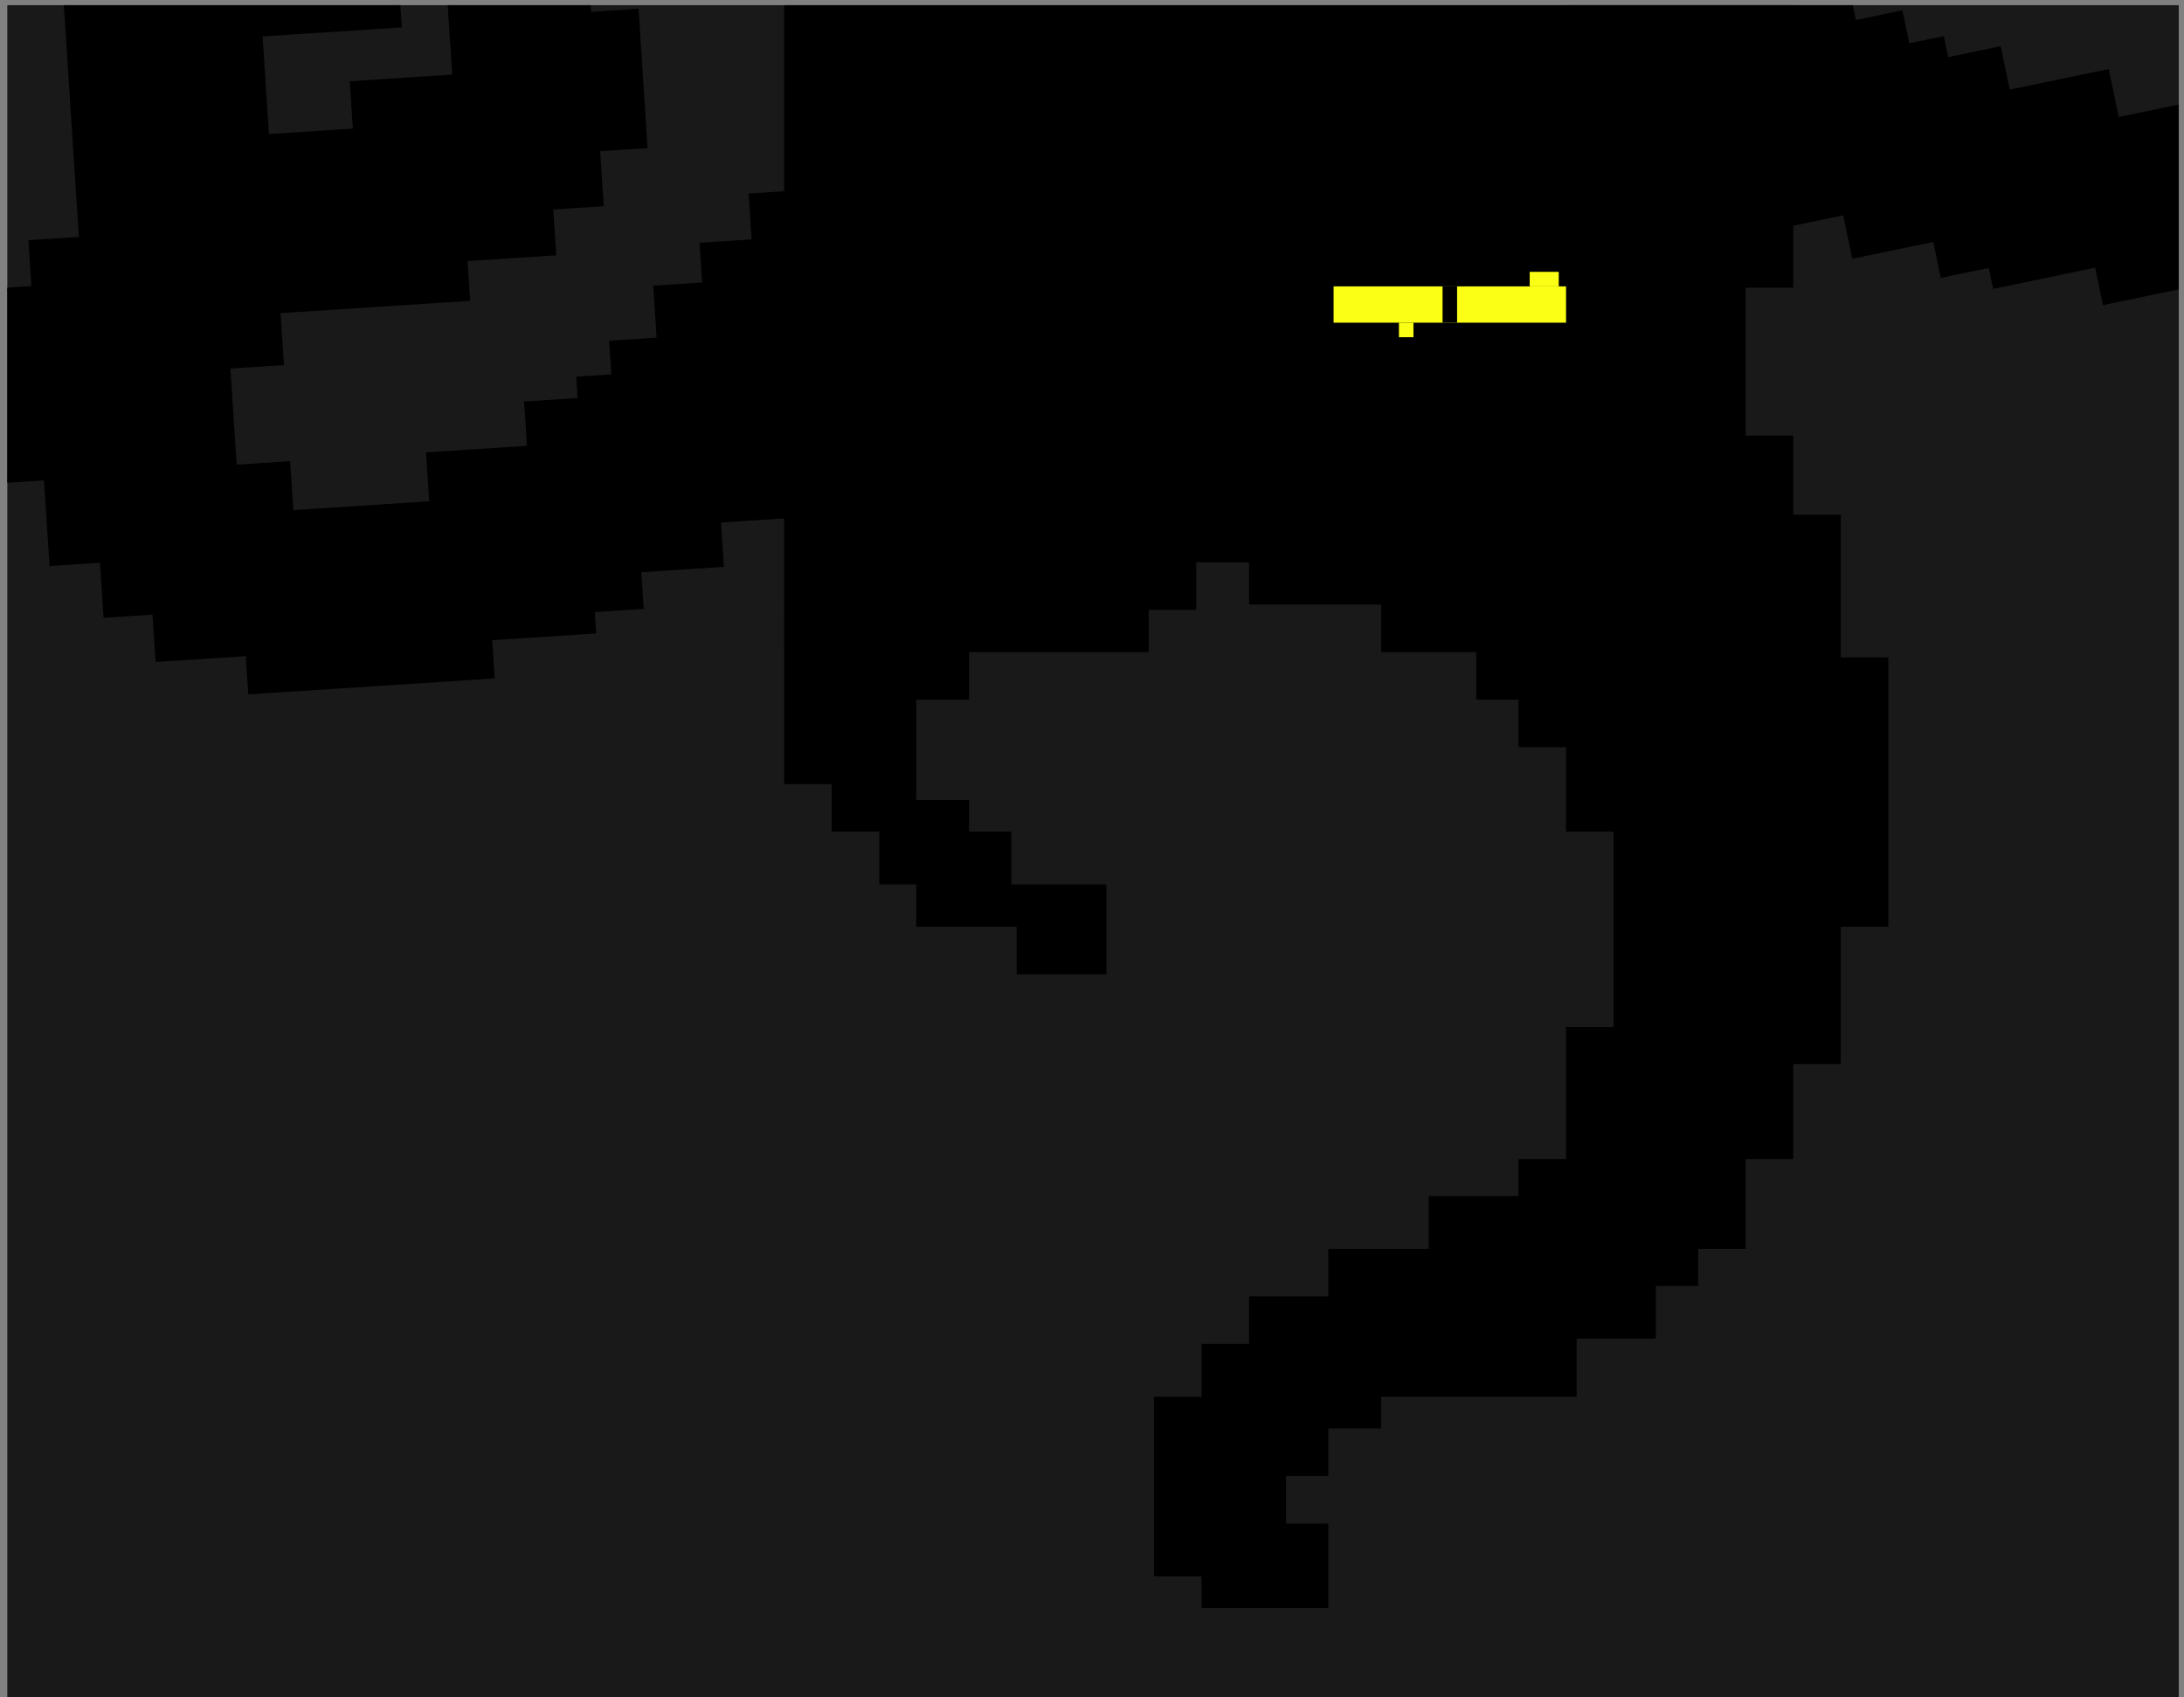 <svg width="274" height="213" viewBox="0 0 274 213" fill="none" xmlns="http://www.w3.org/2000/svg">
<rect x="0" y="0" width="274" height="213" fill="#808080" stroke="none"/>
<g clip-path="url(#clip0_369_3701)">
<rect width="272.426" height="212.353" transform="translate(0.918 0.647)" fill="#191919"/>
<path fill-rule="evenodd" clip-rule="evenodd" d="M36.07 -309.183L18.837 -309.183L18.837 -301.231L13.531 -301.231L13.532 -291.952L24.136 -291.952L24.136 -297.254L29.44 -297.254L29.441 -285.325L24.139 -285.325L24.139 -274.721L18.841 -274.721L18.841 -268.093L13.535 -268.093L13.535 -261.466L6.904 -261.466L6.904 -256.165L1.606 -256.165L1.607 -250.863L-3.699 -250.863L-3.699 -245.561L-10.326 -245.561L-10.326 -238.934L-15.632 -238.934L-15.631 -228.33L-20.929 -228.33L-20.929 -211.098L-27.56 -211.098L-27.559 -170.008L-20.928 -170.008L-20.928 -154.103L-15.63 -154.103L-15.629 -140.849L-10.324 -140.849L-10.323 -136.872L-3.696 -136.872L-3.696 -130.245L6.908 -130.245L6.908 -124.28L18.175 -124.28L18.175 -118.978L30.106 -118.978L30.106 -113.676L42.036 -113.676L42.037 -107.711L52.641 -107.711L52.642 -96.445L59.932 -96.445L59.933 -91.143L65.235 -91.143L65.235 -85.178L69.212 -85.178L69.212 -78.551L75.84 -78.551L75.84 -73.249L81.806 -73.249L81.806 -67.947L88.434 -67.947L88.434 -61.983L99.039 -61.983L99.039 -56.018L110.306 -56.018L110.307 -50.716L116.272 -50.716L116.272 -32.822L110.307 -32.822L110.307 -20.893L104.342 -20.893L104.342 -9.626L98.377 -9.626L98.378 24.173L104.343 24.173L104.344 48.032L98.379 48.032L98.38 98.4L104.345 98.4L104.345 104.365L110.31 104.365L110.31 110.992L114.95 110.992L114.95 116.294L127.543 116.294L127.544 122.259L138.811 122.259L138.811 110.992L126.88 110.992L126.88 104.365L121.578 104.365L121.578 100.388L114.95 100.388L114.949 87.796L121.577 87.796L121.577 81.832L144.113 81.832L144.113 76.53L150.078 76.53L150.078 70.565L156.706 70.565L156.706 75.867L173.276 75.867L173.276 81.832L185.206 81.832L185.207 87.796L190.509 87.796L190.509 93.761L196.474 93.761L196.475 104.365L202.44 104.365L202.44 128.886L196.475 128.886L196.476 145.454L190.51 145.454L190.51 150.094L179.243 150.094L179.243 156.721L166.65 156.721L166.65 162.686L156.708 162.686L156.708 168.65L150.743 168.65L150.743 175.278L144.778 175.278L144.778 197.811L150.743 197.811L150.743 201.787L166.651 201.787L166.65 191.183L161.348 191.183L161.348 185.219L166.65 185.219L166.65 179.254L173.278 179.254L173.278 175.278L197.802 175.278L197.802 167.987L207.744 167.987L207.744 161.36L213.046 161.36L213.046 156.721L219.011 156.721L219.011 145.454L224.976 145.454L224.976 133.525L230.941 133.525L230.941 116.294L236.906 116.294L236.905 82.494L230.94 82.494L230.939 64.6L224.974 64.6L224.974 54.659L219.009 54.659L219.008 36.103L224.973 36.103L224.972 -8.963L219.007 -8.963L219.007 -20.893L213.042 -20.893L213.041 -32.159L207.076 -32.159L207.076 -38.124L201.774 -38.124L201.774 -43.426L195.808 -43.426L195.808 -49.391L189.843 -49.391L189.843 -61.983L195.808 -61.983L195.808 -73.249L201.773 -73.249L201.773 -79.214L207.075 -79.214L207.075 -85.178L213.04 -85.178L213.04 -89.155L219.005 -89.155L219.005 -95.782L224.97 -95.782L224.97 -108.374L229.61 -108.374L229.609 -124.943L236.237 -124.943L236.236 -170.671L230.271 -170.671L230.271 -182.601L236.899 -182.601L236.899 -188.565L242.201 -188.565L242.201 -193.867L248.166 -193.867L248.166 -216.4L242.2 -216.4L242.2 -222.365L236.898 -222.365L236.898 -228.992L230.932 -228.992L230.932 -233.632L219.002 -233.632L219.002 -244.898L225.63 -244.898L225.63 -250.863L231.595 -250.863L231.594 -268.094L219.001 -268.094L219.001 -256.827L213.036 -256.827L213.036 -250.863L207.734 -250.863L207.734 -244.898L203.094 -244.898L203.095 -222.365L208.397 -222.365L208.397 -216.4L207.735 -216.4L201.769 -216.4L201.769 -221.702L195.804 -221.702L195.804 -228.992L189.839 -228.992L189.839 -233.632L179.234 -233.632L179.234 -239.596L161.338 -239.596L161.338 -244.898L115.604 -244.898L115.605 -239.596L98.372 -239.596L98.372 -234.957L87.767 -234.957L87.767 -228.992L81.139 -228.992L81.139 -223.028L75.837 -223.028L75.837 -215.738L70.535 -215.738L70.535 -210.436L64.57 -210.436L64.57 -205.134L58.604 -205.134L58.605 -199.169L52.639 -199.169L52.64 -187.24L47.337 -187.24L47.337 -180.613L42.035 -180.613L42.035 -176.636L23.477 -176.636L23.476 -180.613L17.511 -180.613L17.511 -187.24L12.209 -187.24L12.208 -199.169L6.907 -199.169L6.907 -223.028L12.212 -223.028L12.212 -238.933L17.51 -238.933L17.51 -244.235L24.141 -244.235L24.14 -250.862L29.446 -250.862L29.446 -257.49L36.07 -257.49L36.069 -268.094L41.371 -268.094L41.371 -278.698L47.998 -278.698L47.998 -297.254L41.371 -297.254L41.371 -303.881L36.07 -303.881L36.07 -309.183Z" fill="black"/>
<rect width="29.163" height="4.556" transform="matrix(1 0 2.34214e-05 1 167.309 35.937)" fill="#FAFF15"/>
<rect width="1.823" height="4.556" transform="matrix(1 1.0589e-09 2.34236e-05 1 180.98 35.937)" fill="black"/>
<rect width="3.645" height="1.823" transform="matrix(1 0 2.34214e-05 1 191.914 34.114)" fill="#FAFF15"/>
<rect width="1.822" height="1.822" transform="matrix(1 0 2.34214e-05 1 175.508 40.492)" fill="#FAFF15"/>
<path d="M123.981 45.081L123.596 39.135L104.622 16.863L105.07 23.769L94.135 24.478L94.508 30.233L87.986 30.656L88.309 35.644L82.171 36.042L82.594 42.564L76.647 42.95L76.921 47.17L72.509 47.456L72.683 50.142L65.969 50.577L66.329 56.14L53.669 56.961L54.067 63.099L36.61 64.231L36.212 58.093L29.498 58.528L28.689 46.059L35.404 45.624L34.981 39.102L58.768 37.559L58.444 32.572L69.57 31.85L69.197 26.095L75.528 25.685L75.08 18.779L81.026 18.393L79.919 1.32L73.973 1.706L73.55 -4.816L67.219 -4.406L66.921 -9.01L59.631 -8.537L59.93 -3.933L56.093 -3.684L56.952 9.552L44.099 10.385L44.484 16.332L33.55 17.041L32.729 4.38L50.186 3.248L49.763 -3.274L51.297 -3.373L50.999 -7.977L55.795 -8.288L55.347 -15.194L61.485 -15.592L59.968 -38.996L53.829 -38.598L53.021 -51.067L40.168 -50.233L39.807 -55.796L22.351 -54.664L22.537 -51.787L11.795 -51.09L12.392 -41.882L-0.269 -41.061L-1.538 -60.628L3.45 -60.952L3.139 -65.747L21.555 -66.941L21.181 -72.696L27.704 -73.119L26.982 -84.245L15.28 -83.487L15.604 -78.499L-2.62 -77.317L-2.222 -71.179L-13.54 -70.445L-13.167 -64.69L-19.497 -64.279L-18.701 -52.002L-24.84 -51.604L-23.758 -34.915L-17.619 -35.313L-17.196 -28.791L-5.494 -29.549L-5.084 -23.219L24.266 -25.122L23.856 -31.453L30.378 -31.876L29.955 -38.398L35.902 -38.783L36.735 -25.931L30.788 -25.545L31.199 -19.215L19.497 -18.456L19.858 -12.893L13.528 -12.482L14.324 -0.205L8.185 0.193L10.113 29.927L3.783 30.337L4.156 36.092L-2.366 36.515L-0.811 60.494L5.711 60.071L6.408 70.813L12.738 70.403L13.186 77.309L19.324 76.911L19.71 82.857L31.028 82.124L31.339 86.919L61.84 84.941L61.529 80.146L74.574 79.3L74.399 76.614L80.538 76.216L80.24 71.612L90.598 70.94L90.238 65.377L101.172 64.668L100.873 60.064L107.396 59.641L106.998 53.503L112.944 53.117L112.472 45.828L123.981 45.081Z" fill="black" stroke="black" stroke-width="0.41"/>
<path d="M193.465 16.227L192.249 10.393L204.589 -16.136L206.001 -9.361L216.728 -11.597L217.905 -5.951L224.303 -7.284L225.323 -2.392L231.345 -3.647L232.679 2.752L238.513 1.536L239.376 5.676L243.704 4.774L244.253 7.409L250.84 6.036L251.977 11.493L264.398 8.905L265.653 14.927L282.778 11.358L281.523 5.336L288.11 3.963L285.56 -8.27L278.973 -6.897L277.64 -13.295L254.304 -8.432L253.285 -13.325L242.37 -11.05L241.193 -16.695L234.983 -15.401L233.571 -22.176L227.737 -20.96L224.246 -37.709L230.08 -38.925L228.746 -45.323L234.957 -46.618L234.015 -51.134L241.167 -52.625L242.108 -48.108L245.872 -48.892L248.578 -35.907L261.187 -38.535L262.403 -32.701L273.129 -34.937L270.541 -47.358L253.415 -43.788L252.082 -50.187L250.576 -49.873L249.635 -54.39L244.93 -53.409L243.518 -60.184L237.496 -58.929L232.711 -81.888L238.733 -83.143L236.184 -95.375L248.793 -98.003L247.655 -103.461L264.78 -107.03L265.369 -104.207L275.907 -106.404L277.79 -97.371L290.21 -99.959L286.21 -119.154L281.317 -118.135L280.336 -122.839L262.27 -119.074L261.093 -124.72L254.695 -123.386L252.42 -134.301L263.9 -136.694L264.919 -131.801L282.798 -135.527L284.053 -129.505L295.156 -131.819L296.332 -126.173L302.543 -127.468L305.053 -115.424L311.075 -116.679L314.487 -100.306L308.465 -99.051L309.799 -92.653L298.319 -90.26L299.614 -84.05L270.821 -78.049L269.526 -84.259L263.128 -82.925L261.794 -89.324L255.96 -88.108L258.588 -75.499L264.422 -76.715L265.716 -70.505L277.196 -72.897L278.333 -67.44L284.544 -68.734L287.054 -56.69L293.076 -57.945L299.155 -28.776L305.366 -30.07L306.542 -24.424L312.941 -25.758L317.844 -2.234L311.445 -0.901L313.642 9.638L307.431 10.932L308.843 17.707L302.821 18.962L304.037 24.796L292.934 27.11L293.914 31.815L263.992 38.051L263.012 33.346L250.215 36.014L249.666 33.379L243.644 34.634L242.702 30.117L232.54 32.235L231.403 26.778L220.676 29.014L219.734 24.497L213.336 25.831L212.081 19.808L206.247 21.024L204.757 13.873L193.465 16.227Z" fill="black" stroke="black" stroke-width="0.41"/>
</g>
<defs>
<clipPath id="clip0_369_3701">
<rect width="272.426" height="212.353" fill="white" transform="translate(0.918 0.647)"/>
</clipPath>
</defs>
</svg>
